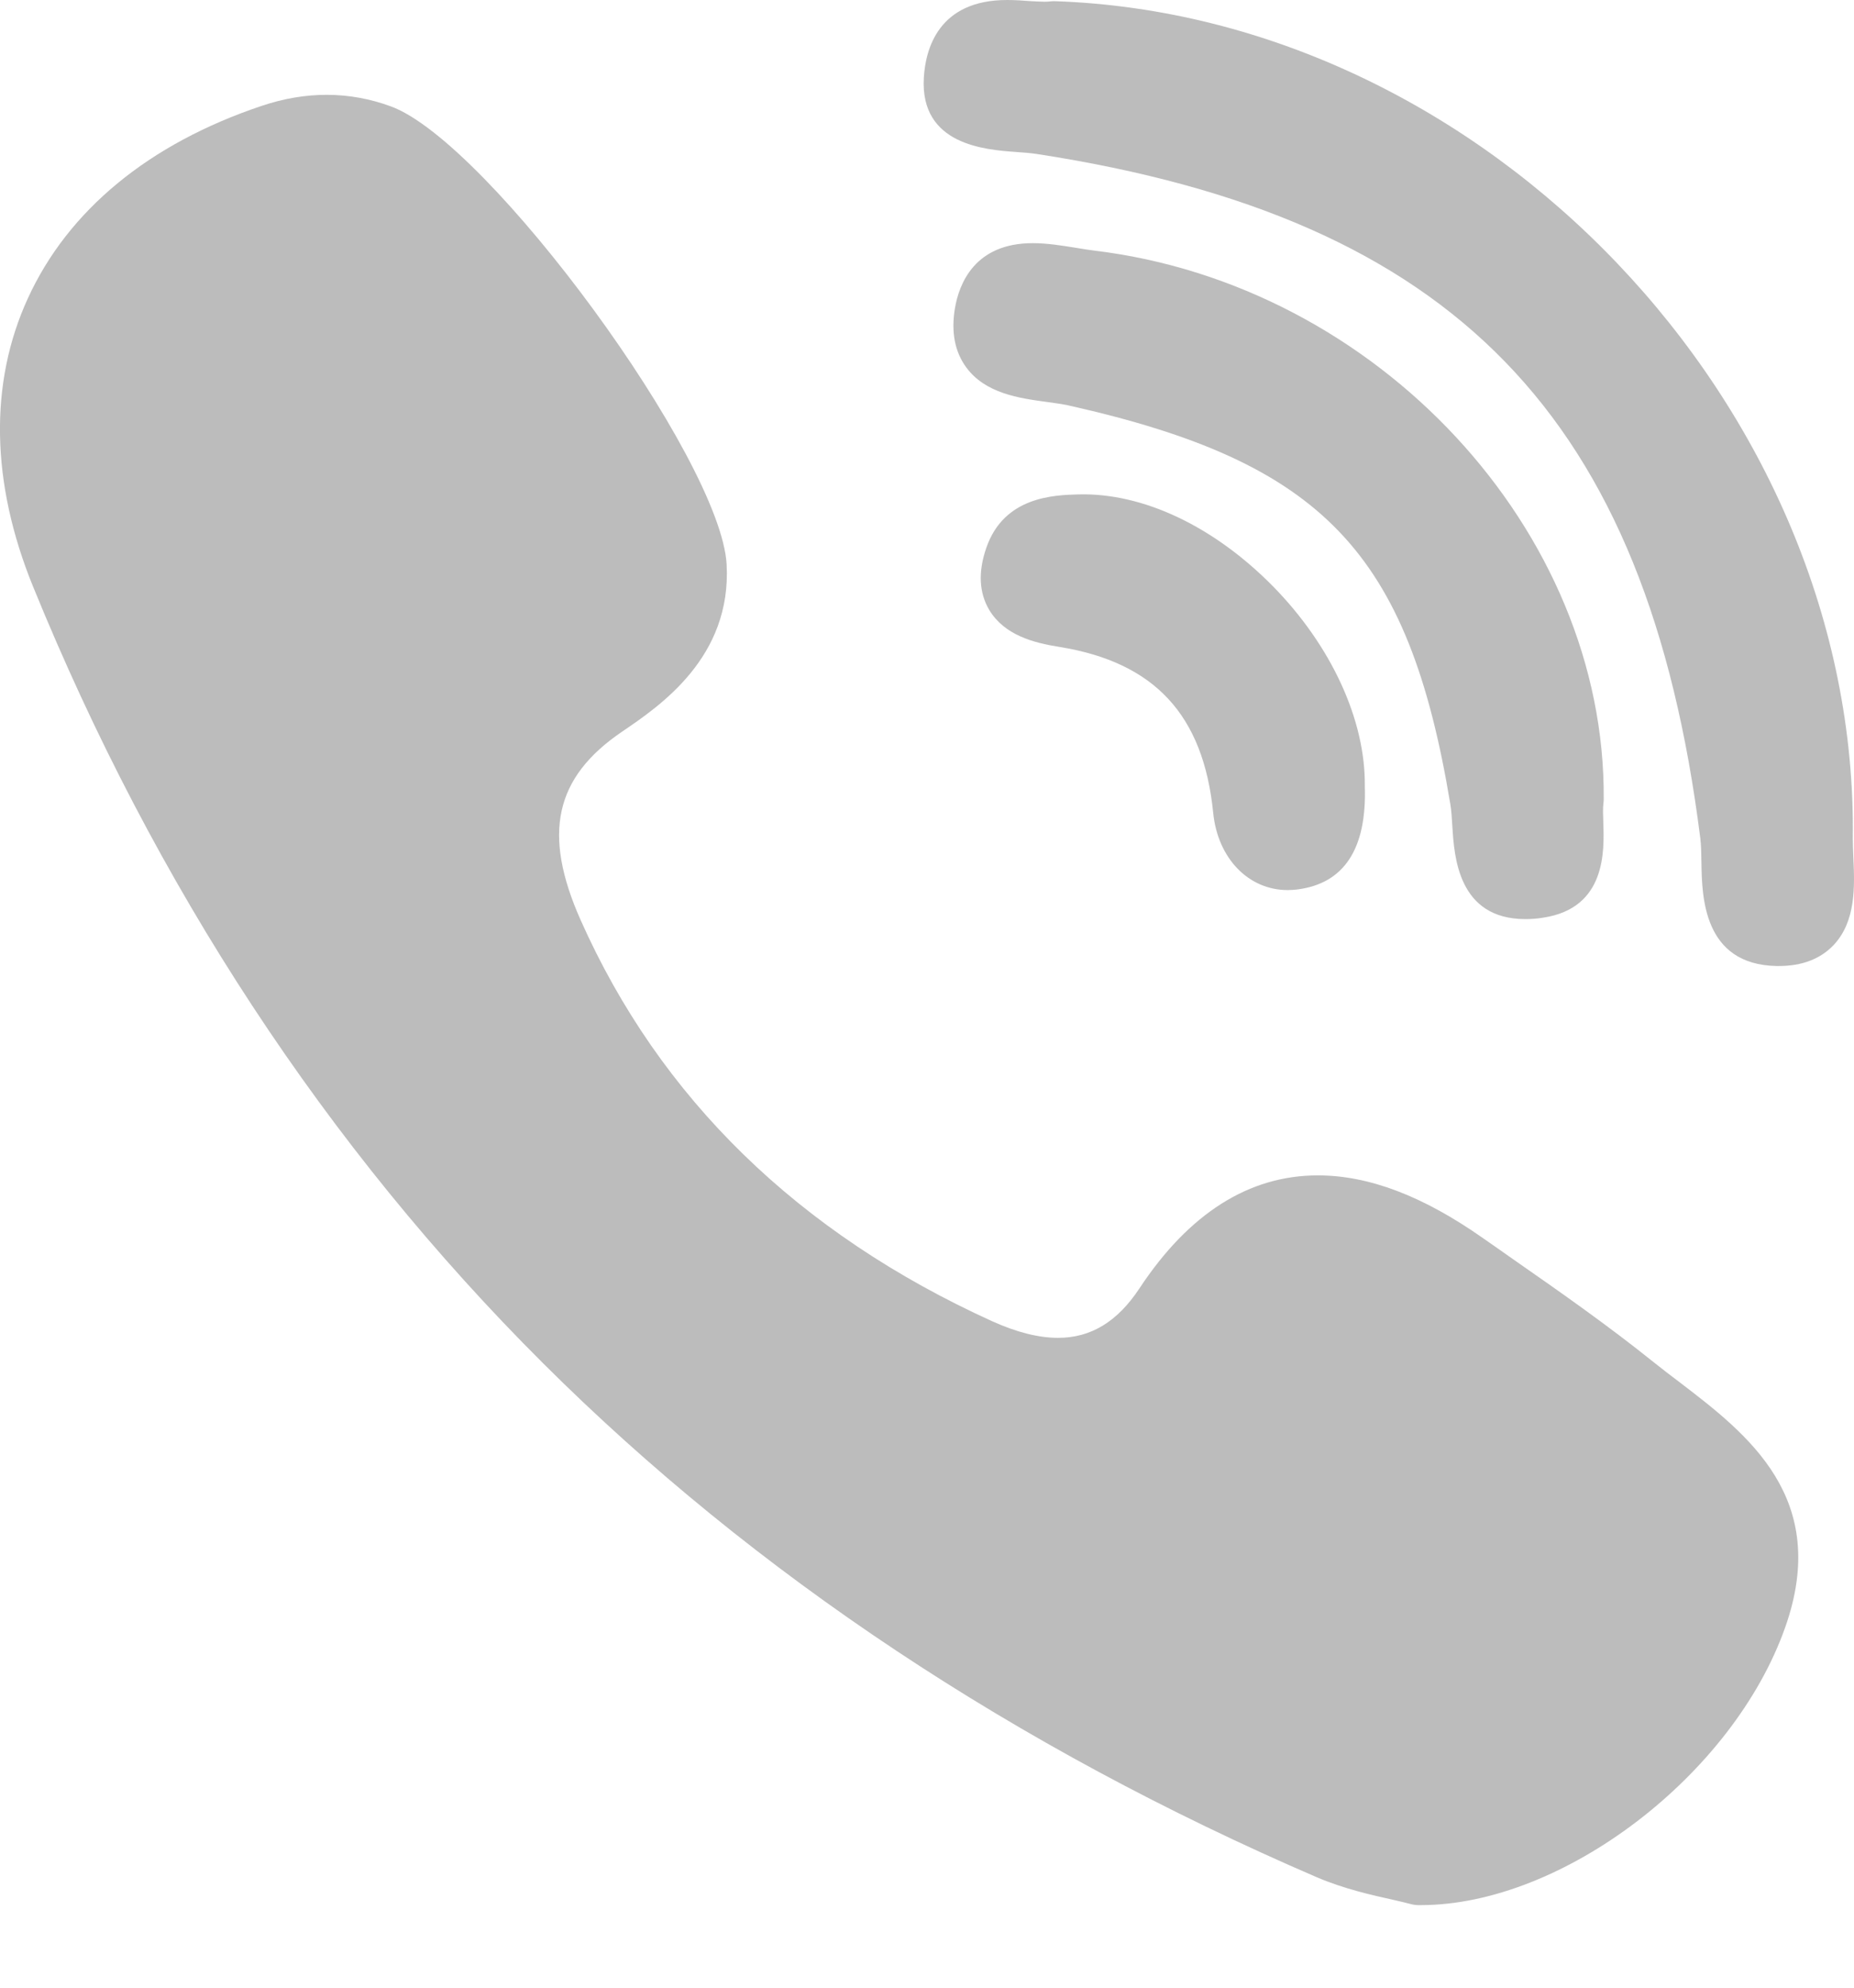 <svg width="14" height="15" viewBox="0 0 14 15" fill="none" xmlns="http://www.w3.org/2000/svg">
<g opacity="0.3">
<path d="M12.11 6.033C12.127 4.006 10.401 2.148 8.262 1.891C8.219 1.886 8.173 1.878 8.124 1.87C8.018 1.853 7.908 1.835 7.798 1.835C7.359 1.835 7.242 2.143 7.211 2.326C7.181 2.505 7.21 2.655 7.296 2.772C7.441 2.97 7.697 3.005 7.902 3.033C7.962 3.041 8.019 3.049 8.066 3.059C9.988 3.489 10.636 4.164 10.952 6.07C10.96 6.116 10.963 6.174 10.967 6.235C10.981 6.462 11.009 6.936 11.519 6.936H11.519C11.561 6.936 11.607 6.933 11.654 6.925C12.129 6.853 12.114 6.42 12.107 6.212C12.105 6.153 12.103 6.098 12.108 6.061C12.109 6.052 12.11 6.042 12.11 6.033Z" fill="#1F1F1F"/>
<path d="M7.673 1.147C7.73 1.151 7.784 1.155 7.829 1.162C10.985 1.647 12.437 3.143 12.839 6.323C12.846 6.378 12.847 6.443 12.848 6.513C12.852 6.762 12.86 7.279 13.415 7.29L13.433 7.29C13.607 7.29 13.745 7.237 13.844 7.134C14.017 6.953 14.005 6.684 13.995 6.468C13.993 6.415 13.991 6.366 13.991 6.322C14.031 3.069 11.215 0.119 7.965 0.009C7.952 0.009 7.939 0.009 7.926 0.011C7.919 0.012 7.908 0.013 7.887 0.013C7.855 0.013 7.815 0.01 7.773 0.008C7.722 0.004 7.664 0 7.605 0C7.087 0 6.989 0.368 6.976 0.587C6.947 1.094 7.438 1.13 7.673 1.147Z" fill="#1F1F1F"/>
<path d="M12.687 10.434C12.619 10.383 12.55 10.33 12.485 10.278C12.14 10.001 11.774 9.745 11.419 9.498C11.346 9.446 11.272 9.395 11.199 9.344C10.745 9.025 10.336 8.87 9.951 8.87C9.431 8.87 8.978 9.157 8.604 9.723C8.438 9.974 8.238 10.096 7.99 10.096C7.843 10.096 7.677 10.054 7.495 9.972C6.029 9.307 4.983 8.288 4.384 6.942C4.095 6.292 4.188 5.867 4.698 5.521C4.987 5.325 5.525 4.959 5.487 4.26C5.444 3.465 3.691 1.074 2.952 0.803C2.639 0.688 2.31 0.686 1.973 0.8C1.124 1.085 0.515 1.587 0.211 2.25C-0.083 2.89 -0.07 3.642 0.249 4.425C1.171 6.687 2.466 8.659 4.1 10.287C5.699 11.88 7.665 13.185 9.942 14.166C10.147 14.254 10.362 14.302 10.52 14.337C10.573 14.349 10.619 14.36 10.653 14.369C10.672 14.374 10.691 14.377 10.71 14.377L10.728 14.377C10.728 14.377 10.728 14.377 10.728 14.377C11.799 14.377 13.085 13.398 13.48 12.282C13.826 11.305 13.194 10.822 12.687 10.434Z" fill="#1F1F1F"/>
<path d="M8.147 3.731C7.963 3.736 7.582 3.745 7.448 4.134C7.385 4.315 7.393 4.473 7.47 4.603C7.584 4.792 7.802 4.851 8 4.882C8.718 4.998 9.087 5.395 9.161 6.133C9.195 6.477 9.427 6.717 9.724 6.717H9.724C9.746 6.717 9.769 6.715 9.791 6.713C10.149 6.67 10.322 6.407 10.306 5.932C10.312 5.435 10.053 4.872 9.611 4.423C9.167 3.973 8.633 3.719 8.147 3.731Z" fill="#1F1F1F"/>
</g>
</svg>
